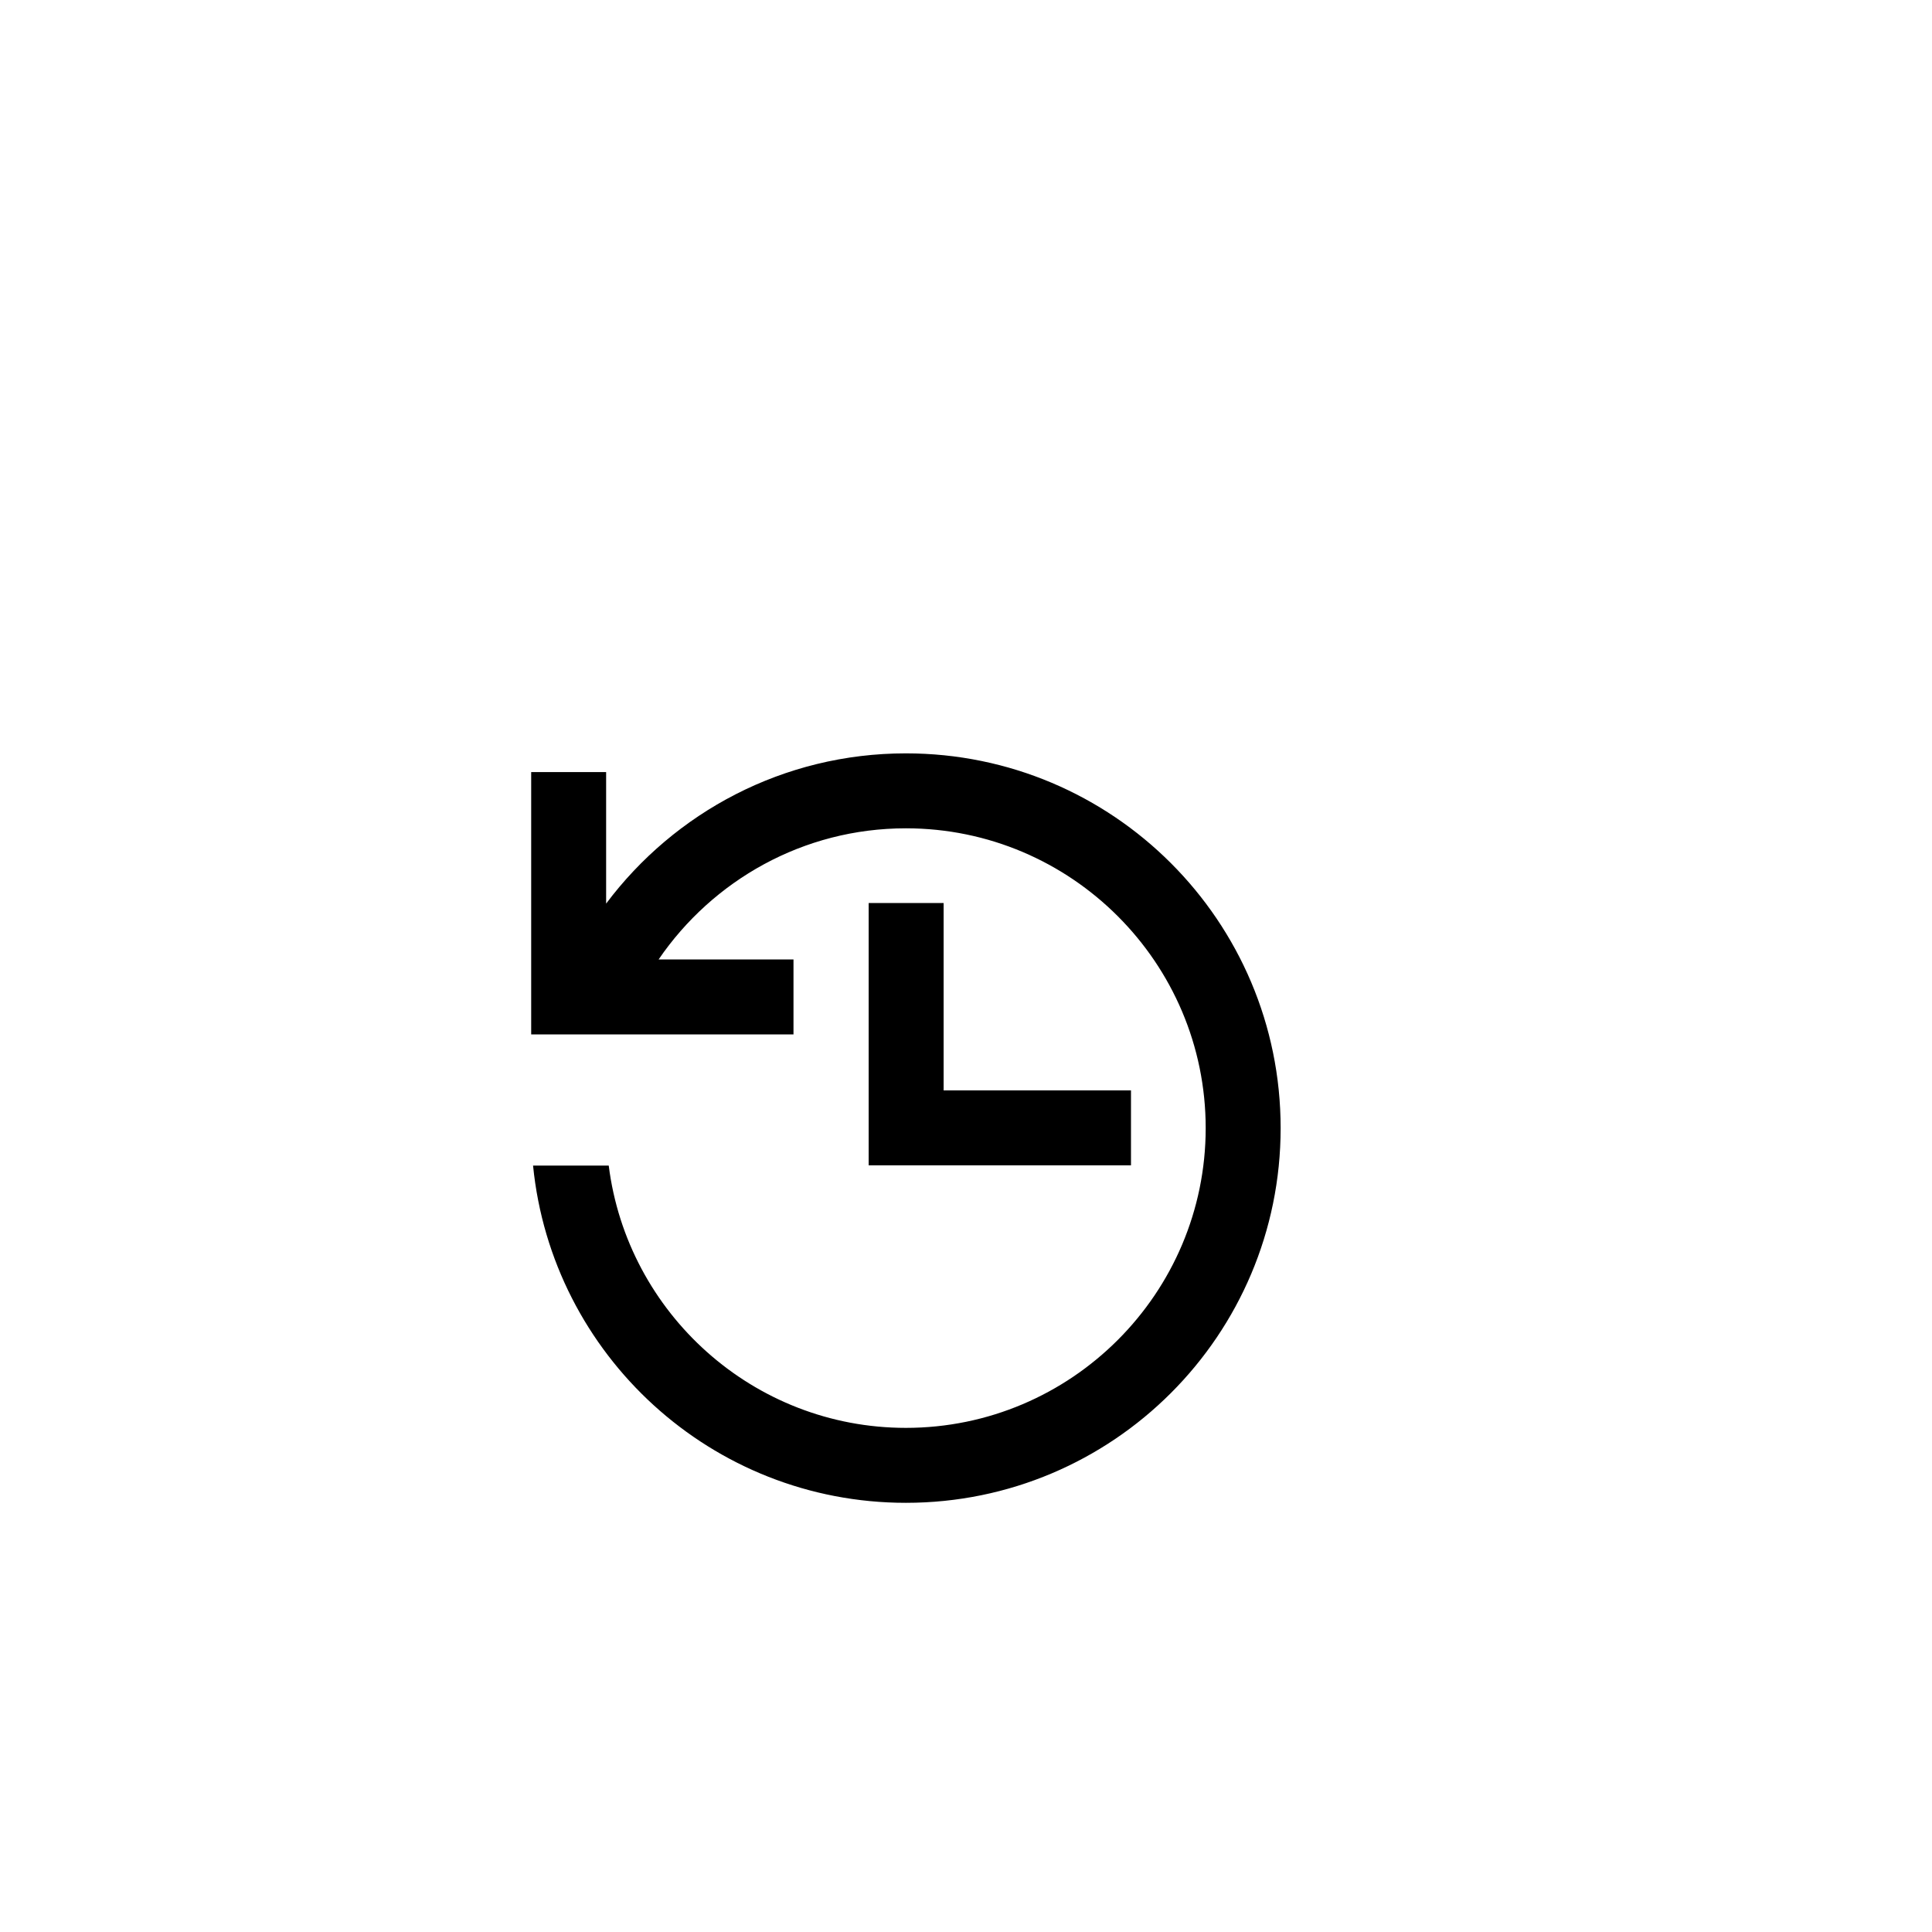 <?xml version="1.0" encoding="UTF-8" standalone="no" ?>
<!DOCTYPE svg PUBLIC "-//W3C//DTD SVG 1.1//EN" "http://www.w3.org/Graphics/SVG/1.1/DTD/svg11.dtd">
<svg xmlns="http://www.w3.org/2000/svg" xmlns:xlink="http://www.w3.org/1999/xlink" version="1.1" width="1080" height="1080" viewBox="0 0 1080 1080" xml:space="preserve">
<desc>Created with Fabric.js 5.2.4</desc>
<defs>
</defs>
<rect x="0" y="0" width="100%" height="100%" fill="transparent"></rect>
<g transform="matrix(1 0 0 1 540 540)" id="683f55ea-0218-4fc6-a306-276243a1a244"  >
<rect style="stroke: none; stroke-width: 1; stroke-dasharray: none; stroke-linecap: butt; stroke-dashoffset: 0; stroke-linejoin: miter; stroke-miterlimit: 4; fill: rgb(255,255,255); fill-rule: nonzero; opacity: 1; visibility: hidden;" vector-effect="non-scaling-stroke"  x="-540" y="-540" rx="0" ry="0" width="1080" height="1080" />
</g>
<g transform="matrix(1 0 0 1 540 540)" id="dcd8f7dc-350b-45f8-8245-27bad4e4bf9d"  >
</g>
<g transform="matrix(0.07 0 0 0.07 506.41 630.61)"  >
<g style="" vector-effect="non-scaling-stroke"   >
		<g transform="matrix(1.33 0 0 -1.33 0 0)" id="path20" clip-path="url(#CLIPPATH_11)"  >
<clipPath id="CLIPPATH_11" >
	<path transform="matrix(1 0 0 1 0 0) translate(-2500, -2500)" id="path14" d="M 0 5000 L 5000 5000 L 5000 0 L 0 0 Z" stroke-linecap="round" />
</clipPath>
<path style="stroke: none; stroke-width: 1; stroke-dasharray: none; stroke-linecap: butt; stroke-dashoffset: 0; stroke-linejoin: miter; stroke-miterlimit: 4; fill: rgb(0,0,0); fill-rule: nonzero; opacity: 1;" vector-effect="non-scaling-stroke"  transform=" translate(0, 2250)" d="M 0 0 C -736.719 0 -1389.673 -354.834 -1800 -902.148 L -1800 -112.5 L -2250 -112.5 L -2250 -1687.5 L -675 -1687.5 L -675 -1237.5 L -1484.937 -1237.5 C -1160.62 -763.013 -616.846 -450 0 -450 C 992.529 -450 1800 -1257.471 1800 -2250 C 1800 -3242.529 992.529 -4050 0 -4050 C -916.162 -4050 -1673.096 -3361.475 -1784.375 -2475 L -2238.77 -2475 C -2125.854 -3611.963 -1166.699 -4500 0 -4500 C 1242.627 -4500 2250 -3492.627 2250 -2250 C 2250 -1007.349 1242.627 0 0 0" stroke-linecap="round" />
</g>
		<g transform="matrix(1.33 0 0 -1.33 750 -750)" id="path24" clip-path="url(#CLIPPATH_12)"  >
<clipPath id="CLIPPATH_12" >
	<path transform="matrix(1 0 0 1 -562.5 -562.5) translate(-2500, -2500)" id="path14" d="M 0 5000 L 5000 5000 L 5000 0 L 0 0 Z" stroke-linecap="round" />
</clipPath>
<path style="stroke: none; stroke-width: 1; stroke-dasharray: none; stroke-linecap: butt; stroke-dashoffset: 0; stroke-linejoin: miter; stroke-miterlimit: 4; fill: rgb(0,0,0); fill-rule: nonzero; opacity: 1;" vector-effect="non-scaling-stroke"  transform=" translate(-787.5, 787.5)" d="M 0 0 L 0 -1575 L 1575 -1575 L 1575 -1125 L 450 -1125 L 450 0 Z" stroke-linecap="round" />
</g>
</g>
</g>
</svg>